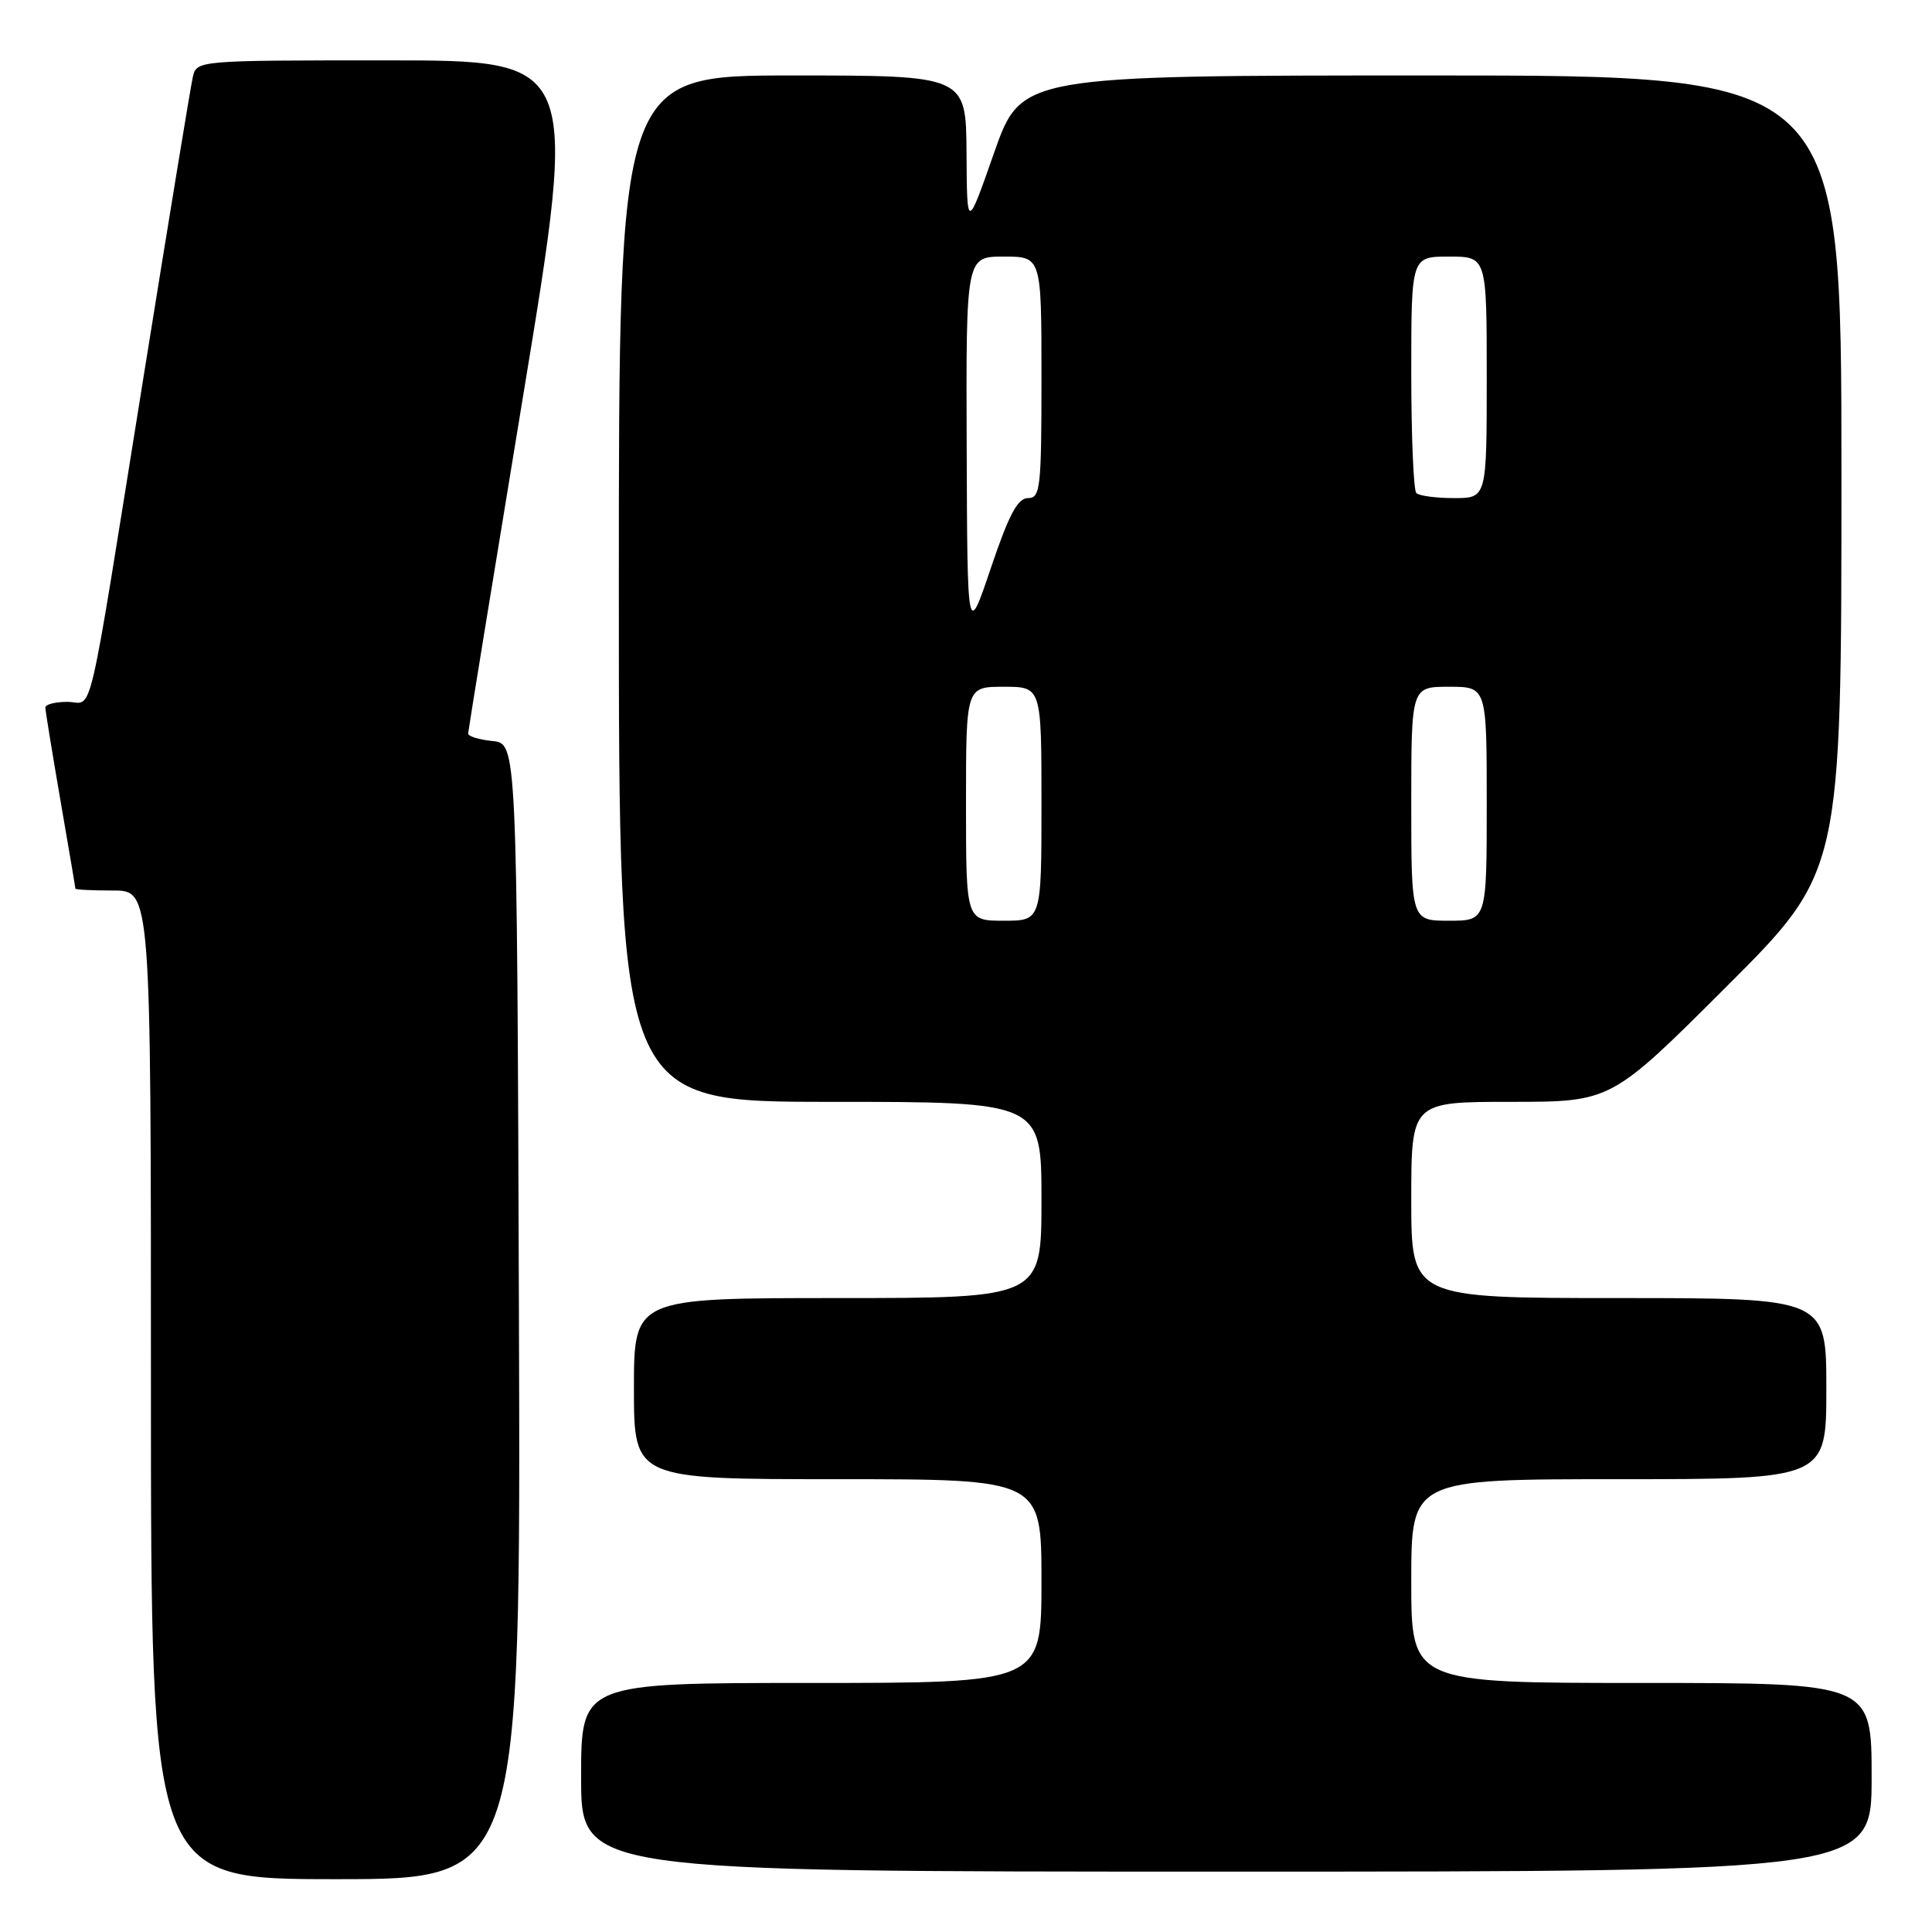 <?xml version="1.0" encoding="UTF-8" standalone="no"?>
<!DOCTYPE svg PUBLIC "-//W3C//DTD SVG 1.1//EN" "http://www.w3.org/Graphics/SVG/1.1/DTD/svg11.dtd" >
<svg xmlns="http://www.w3.org/2000/svg" xmlns:xlink="http://www.w3.org/1999/xlink" version="1.1" viewBox="0 0 256 256">
 <g >
 <path fill="currentColor"
d=" M 68.76 173.75 C 68.50 98.50 68.50 98.50 65.25 98.19 C 63.46 98.01 62.01 97.56 62.03 97.19 C 62.05 96.81 65.34 76.59 69.35 52.25 C 76.64 8.00 76.64 8.00 51.34 8.00 C 26.04 8.00 26.04 8.00 25.54 10.25 C 25.26 11.49 22.32 29.38 19.01 50.00 C 11.36 97.61 12.45 93.00 8.92 93.00 C 7.31 93.00 6.00 93.34 6.01 93.75 C 6.01 94.16 6.91 99.67 8.00 106.00 C 9.09 112.33 9.99 117.61 9.99 117.75 C 10.00 117.89 12.25 118.00 15.00 118.00 C 20.00 118.00 20.00 118.00 20.00 183.50 C 20.00 249.00 20.00 249.00 44.51 249.00 C 69.01 249.00 69.01 249.00 68.76 173.75 Z  M 248.00 235.50 C 248.00 223.00 248.00 223.00 217.50 223.00 C 187.00 223.00 187.00 223.00 187.00 209.50 C 187.00 196.00 187.00 196.00 214.50 196.00 C 242.00 196.00 242.00 196.00 242.00 184.00 C 242.00 172.00 242.00 172.00 214.50 172.00 C 187.00 172.00 187.00 172.00 187.00 159.00 C 187.00 146.00 187.00 146.00 200.24 146.00 C 213.48 146.00 213.48 146.00 228.74 130.76 C 244.00 115.52 244.00 115.52 244.00 62.76 C 244.00 10.00 244.00 10.00 189.66 10.00 C 135.32 10.00 135.32 10.00 131.72 20.25 C 128.13 30.50 128.13 30.50 128.07 20.25 C 128.00 10.00 128.00 10.00 105.00 10.00 C 82.00 10.00 82.00 10.00 82.00 78.00 C 82.00 146.00 82.00 146.00 110.00 146.00 C 138.00 146.00 138.00 146.00 138.00 159.00 C 138.00 172.00 138.00 172.00 111.00 172.00 C 84.00 172.00 84.00 172.00 84.00 184.00 C 84.00 196.00 84.00 196.00 111.00 196.00 C 138.00 196.00 138.00 196.00 138.00 209.50 C 138.00 223.00 138.00 223.00 107.50 223.00 C 77.00 223.00 77.00 223.00 77.00 235.50 C 77.00 248.00 77.00 248.00 162.50 248.00 C 248.00 248.00 248.00 248.00 248.00 235.50 Z  M 128.00 106.50 C 128.00 91.00 128.00 91.00 133.00 91.00 C 138.00 91.00 138.00 91.00 138.00 106.50 C 138.00 122.00 138.00 122.00 133.00 122.00 C 128.00 122.00 128.00 122.00 128.00 106.50 Z  M 187.00 106.50 C 187.00 91.00 187.00 91.00 192.00 91.00 C 197.00 91.00 197.00 91.00 197.00 106.50 C 197.00 122.00 197.00 122.00 192.00 122.00 C 187.00 122.00 187.00 122.00 187.00 106.50 Z  M 128.09 59.25 C 128.00 34.00 128.00 34.00 133.00 34.00 C 138.00 34.00 138.00 34.00 138.00 50.00 C 138.00 64.71 137.86 66.00 136.21 66.00 C 134.85 66.00 133.68 68.19 131.30 75.25 C 128.18 84.50 128.18 84.50 128.09 59.25 Z  M 187.67 65.33 C 187.30 64.97 187.00 57.77 187.00 49.33 C 187.00 34.00 187.00 34.00 192.00 34.00 C 197.00 34.00 197.00 34.00 197.00 50.00 C 197.00 66.00 197.00 66.00 192.67 66.00 C 190.28 66.00 188.03 65.70 187.67 65.33 Z "/>
</g>
</svg>